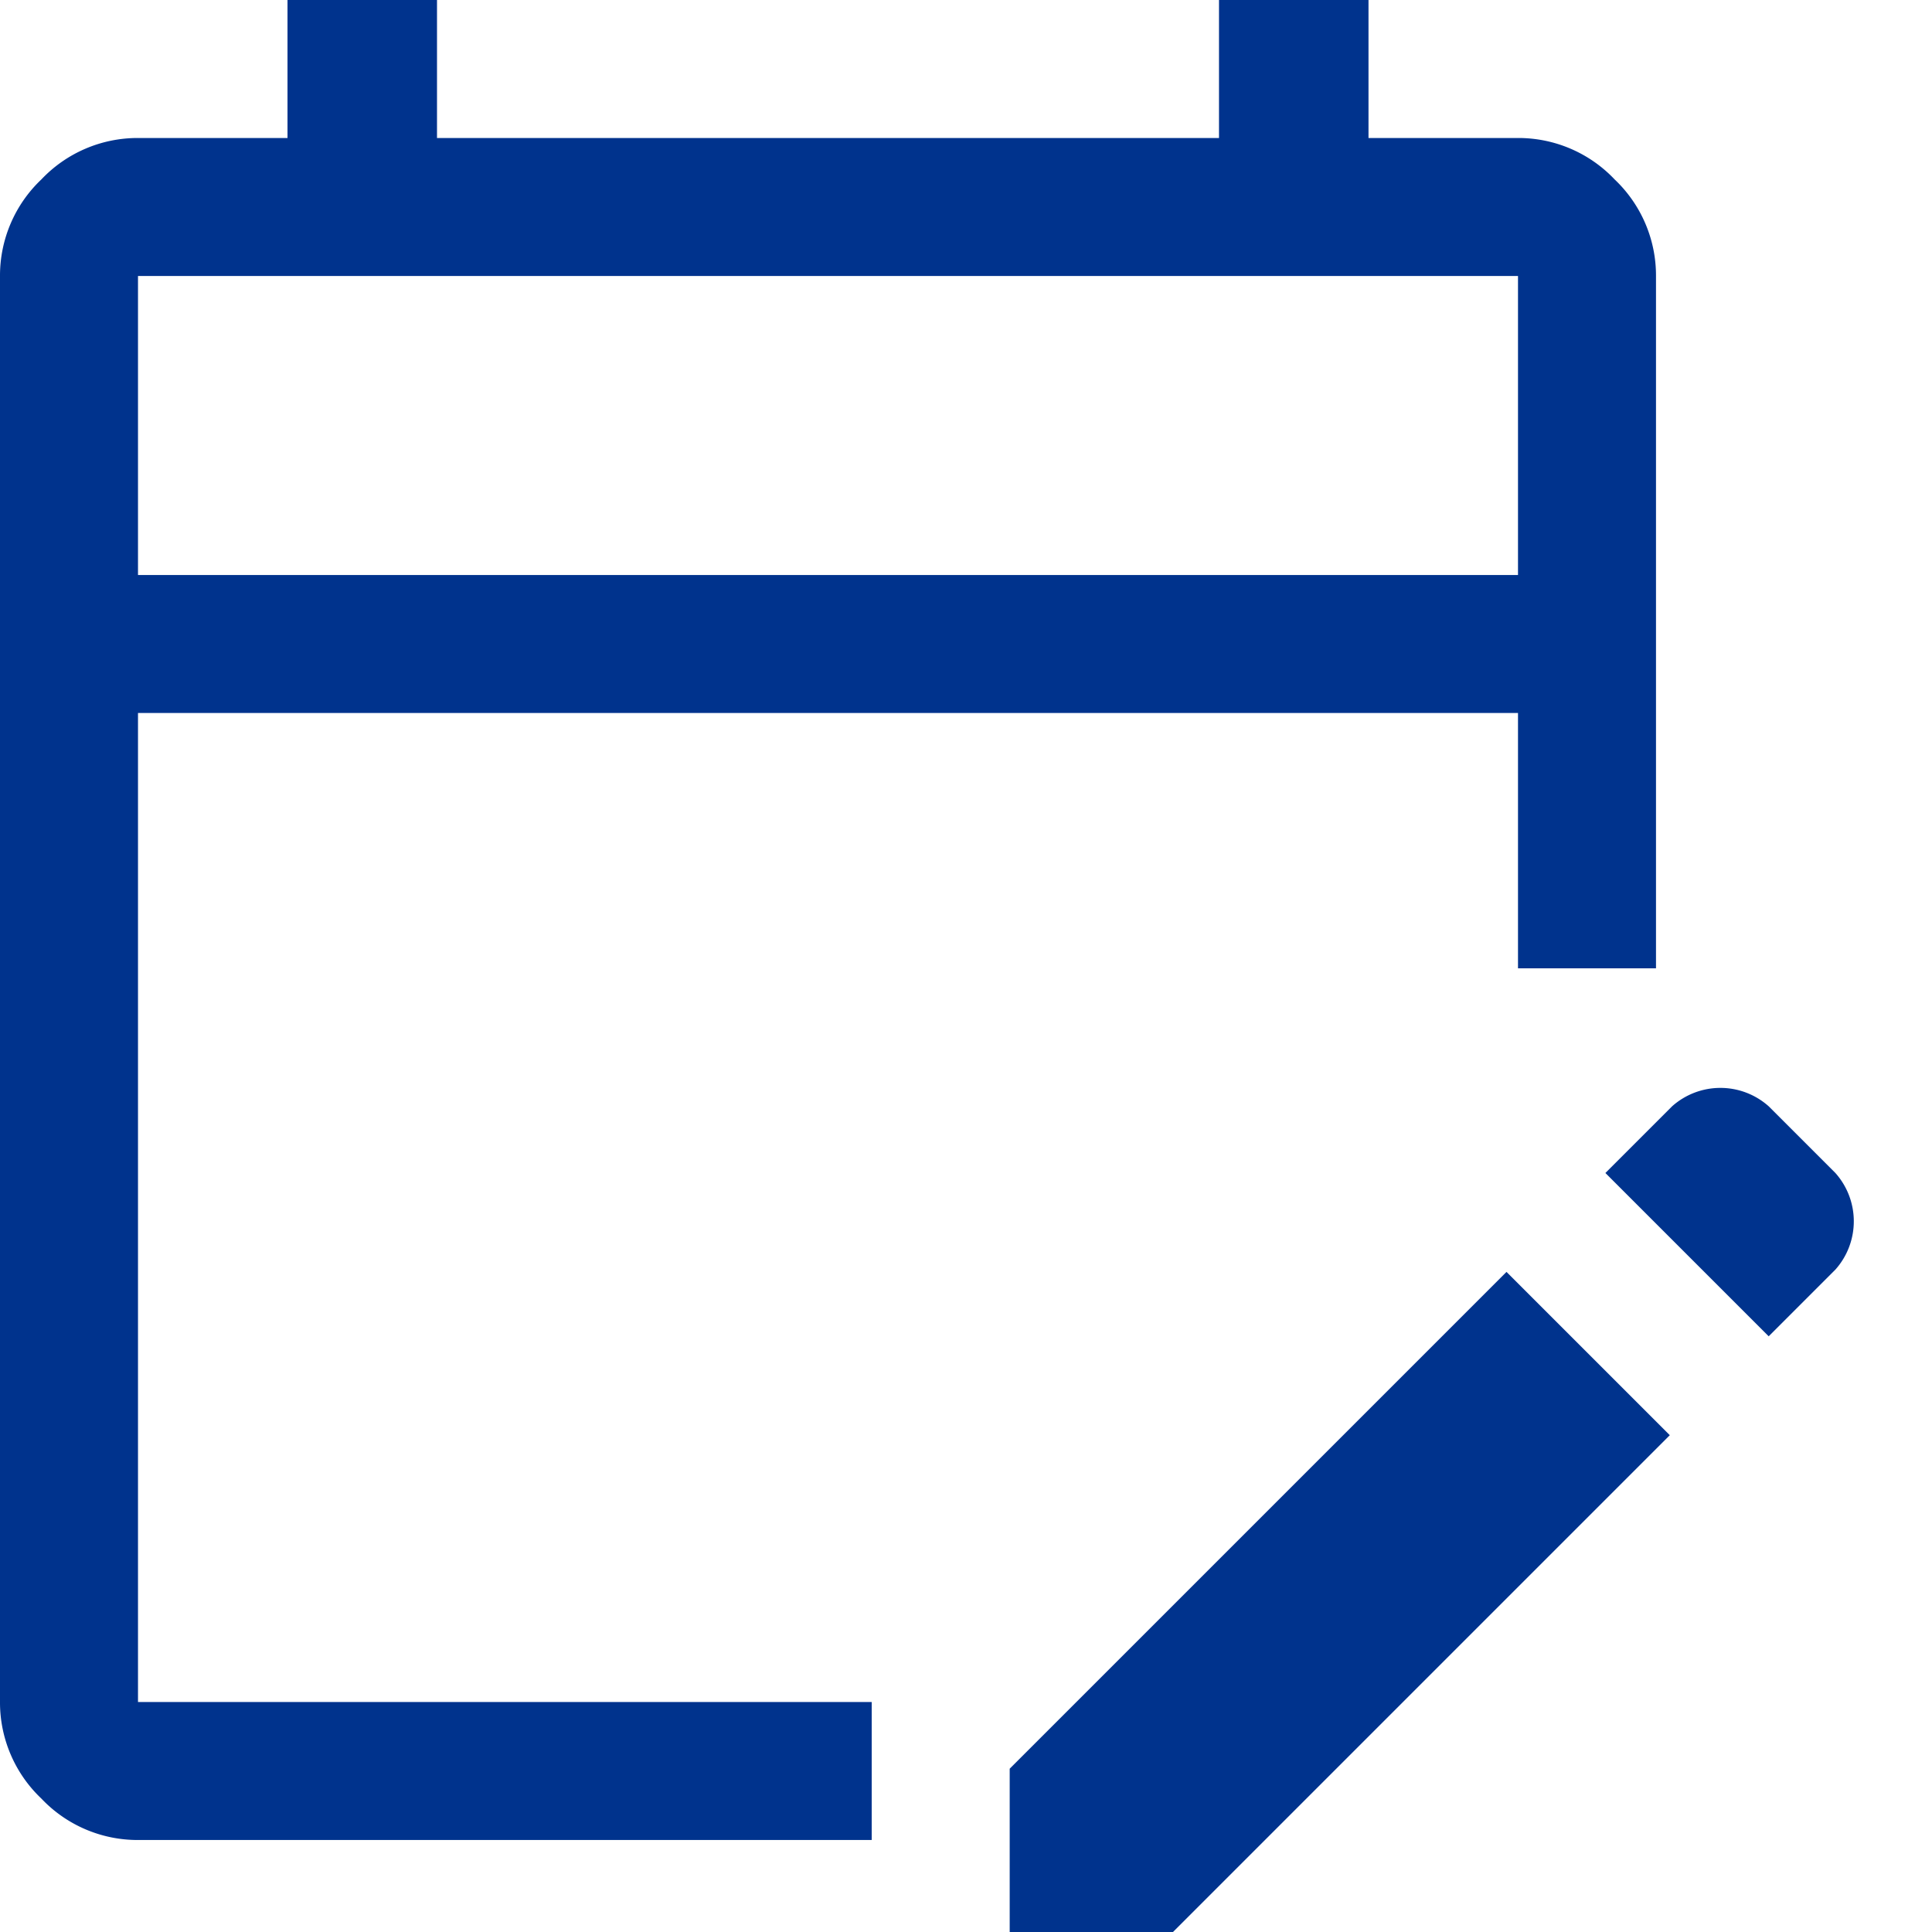 <svg xmlns="http://www.w3.org/2000/svg" viewBox="0 0 42 42">
    <style type="text/css">
        .fill-calendar {
            fill: #00338d;
        }
    </style>
    <path class="fill-calendar"
        d="M9,44a2.878,2.878,0,0,1-2.1-.9A2.878,2.878,0,0,1,6,41V10a2.878,2.878,0,0,1,.9-2.1A2.878,2.878,0,0,1,9,7h3.25V4H15.5V7h17V4h3.25V7H39a2.878,2.878,0,0,1,2.1.9A2.878,2.878,0,0,1,42,10V25.05H39V19.5H9V41H24.95v3ZM44.45,33.05,40.9,29.5l1.45-1.45a1.578,1.578,0,0,1,2.1,0L45.9,29.5a1.578,1.578,0,0,1,0,2.1ZM27.95,46V42.45l10.8-10.8L42.3,35.2,31.5,46ZM9,16.5H39V10H9Zm0,0v0Z"
        transform="translate(-6 -4)"  />
</svg>